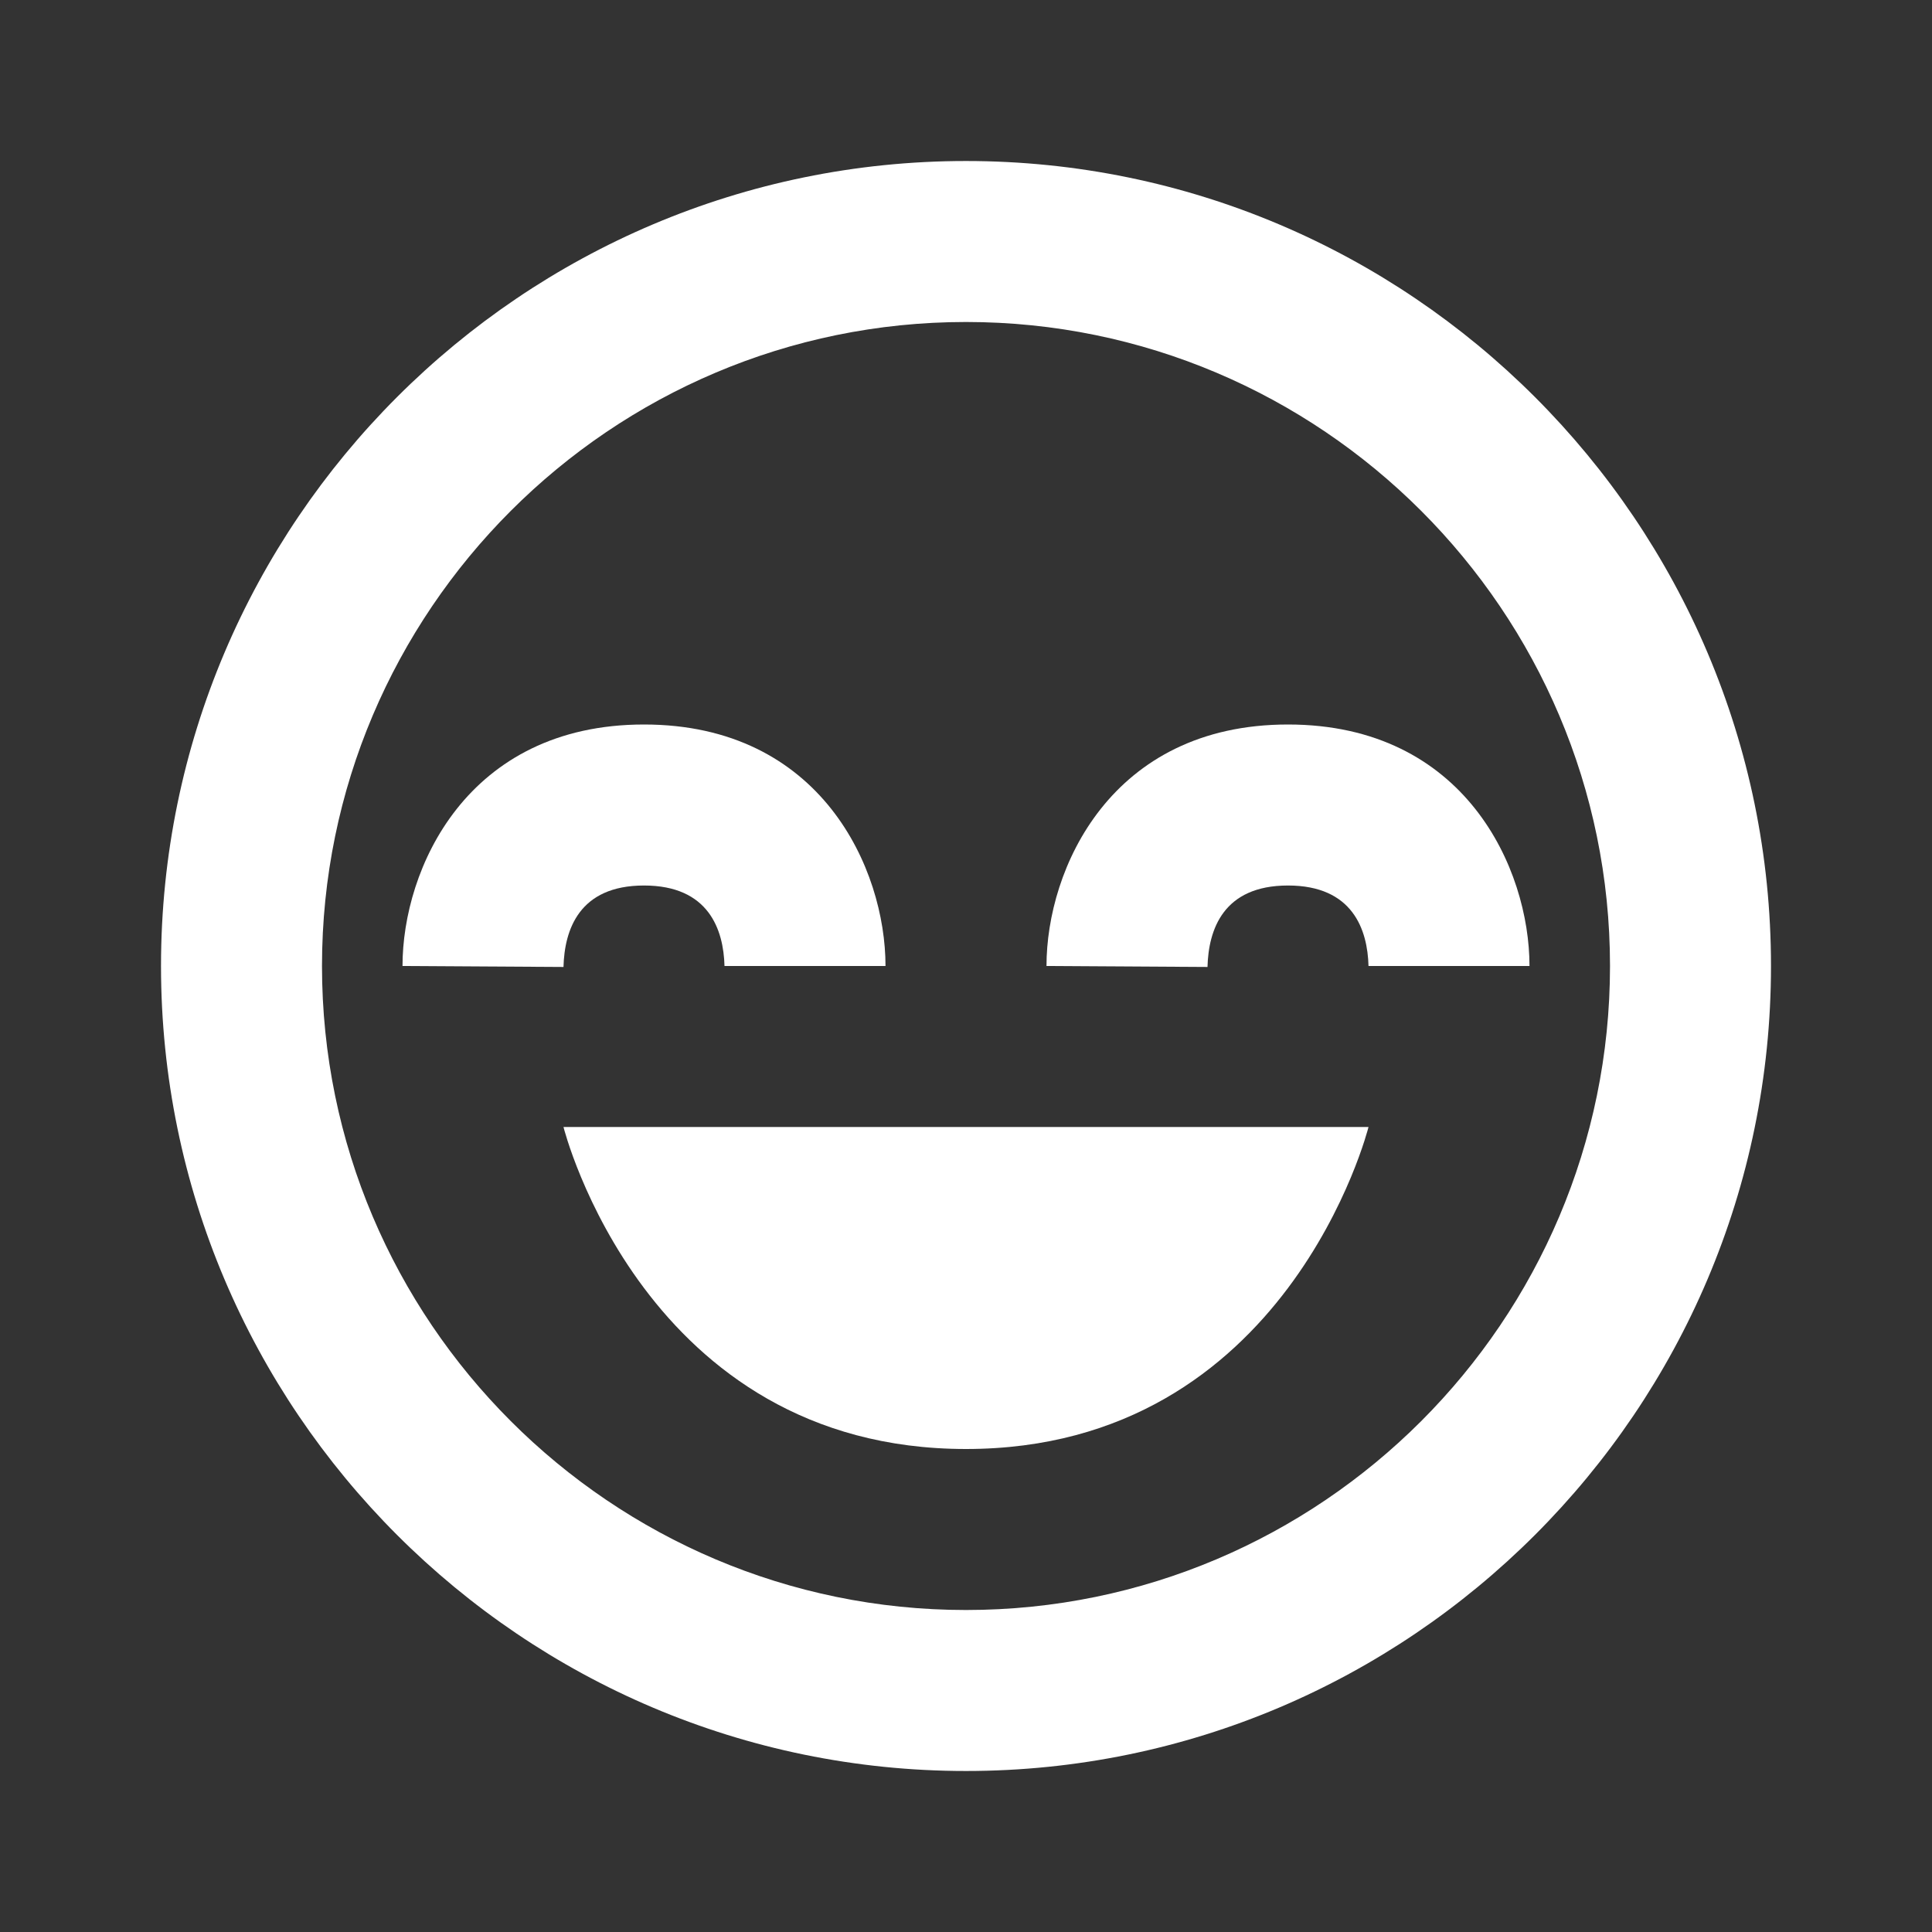 <svg width="98" height="98" viewBox="0 0 98 98" fill="none" xmlns="http://www.w3.org/2000/svg">
<rect x="0" y="0" width="98" height="98" fill="#333333" stroke="none"/>
<path d="M49 73.5C65.333 73.5 69.417 57.167 69.417 57.167H28.583C28.583 57.167 32.667 73.5 49 73.5Z" fill="white"/>
<path d="M49 8.167C26.485 8.167 8.167 26.485 8.167 49C8.167 71.516 26.485 89.833 49 89.833C71.516 89.833 89.833 71.516 89.833 49C89.833 26.485 71.516 8.167 49 8.167ZM49 81.667C30.988 81.667 16.333 67.011 16.333 49C16.333 30.988 30.988 16.333 49 16.333C67.011 16.333 81.667 30.988 81.667 49C81.667 67.011 67.011 81.667 49 81.667Z" fill="white"/>
<path d="M53.083 49L61.25 49.049C61.299 47.163 62.042 44.917 65.333 44.917C68.624 44.917 69.368 47.163 69.417 49H77.583C77.583 44.075 74.321 36.75 65.333 36.75C56.346 36.75 53.083 44.075 53.083 49ZM32.667 44.917C35.958 44.917 36.701 47.163 36.75 49H44.917C44.917 44.075 41.654 36.75 32.667 36.75C23.679 36.75 20.417 44.075 20.417 49L28.583 49.049C28.632 47.163 29.375 44.917 32.667 44.917Z" fill="white"/>
</svg>
